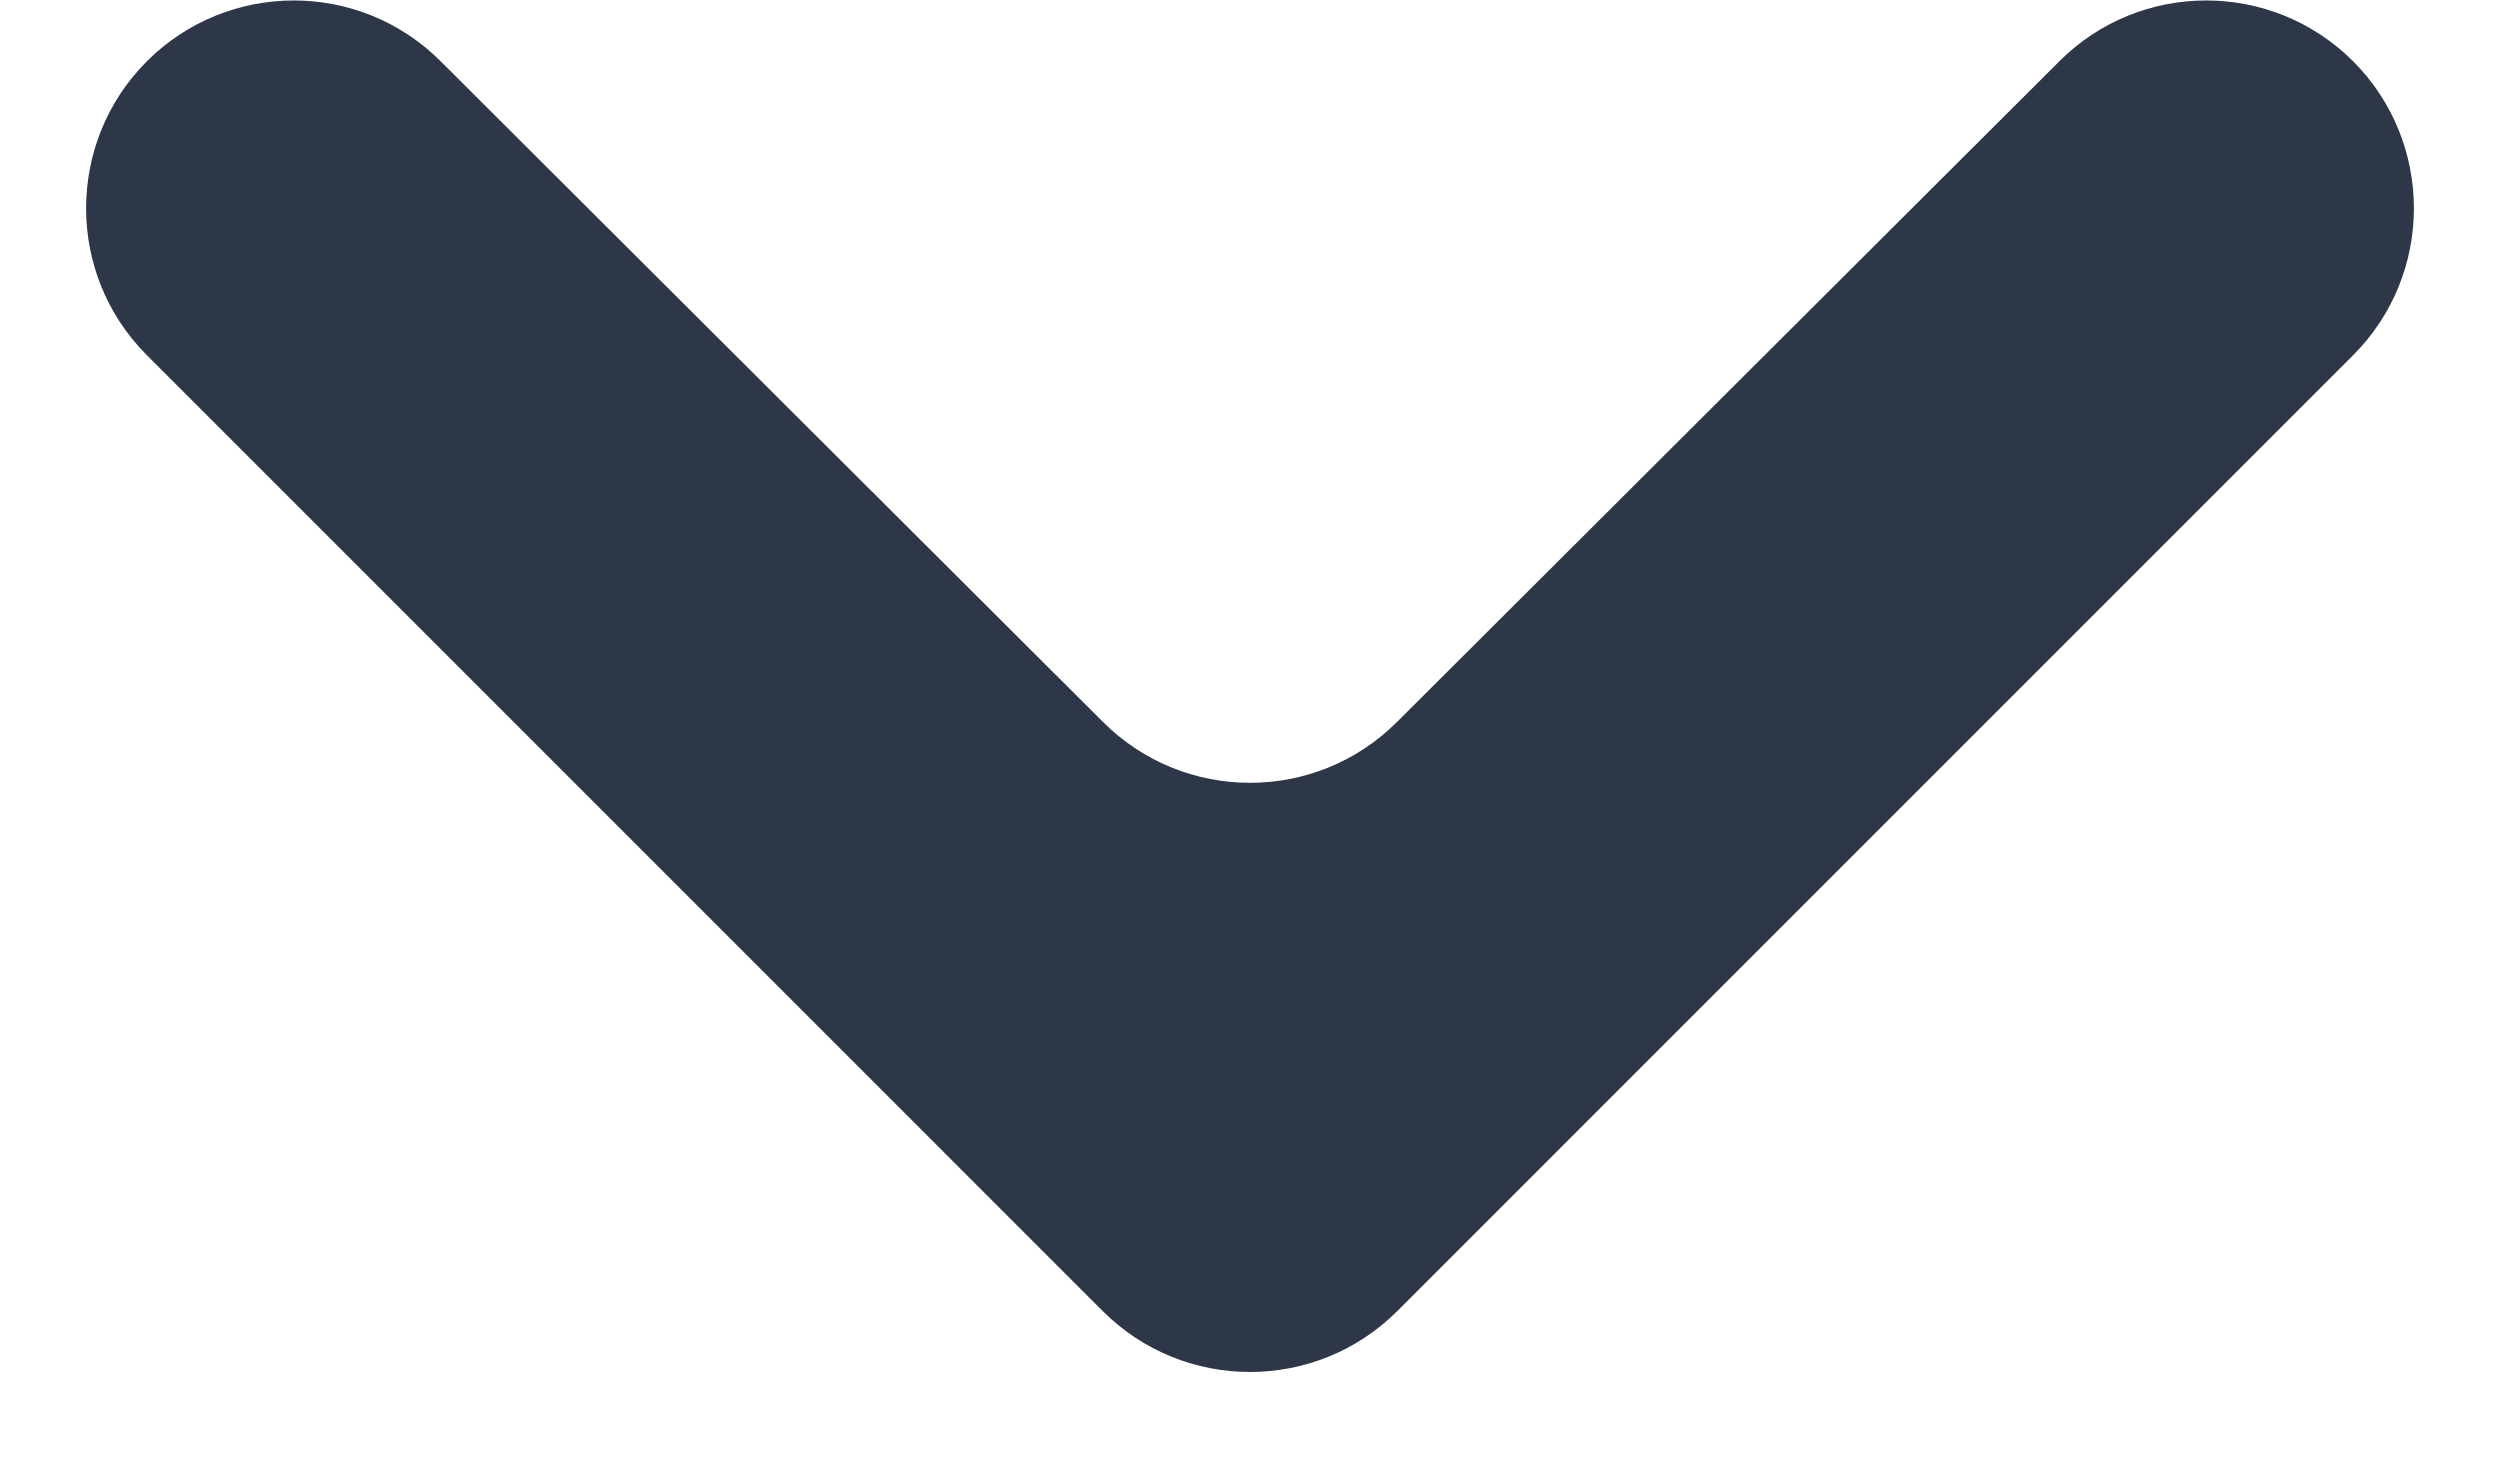 <svg width="12" height="7" viewBox="0 0 12 7" fill="none" xmlns="http://www.w3.org/2000/svg">
<path d="M11.295 0.294C10.905 -0.095 10.274 -0.095 9.885 0.294L6.706 3.465C6.316 3.855 5.684 3.855 5.294 3.465L2.115 0.294C1.726 -0.095 1.095 -0.095 0.705 0.294C0.316 0.684 0.316 1.316 0.705 1.705L5.293 6.293C5.683 6.683 6.317 6.683 6.707 6.293L11.295 1.705C11.684 1.316 11.684 0.684 11.295 0.294Z" fill="#2D3748"/>
</svg>
